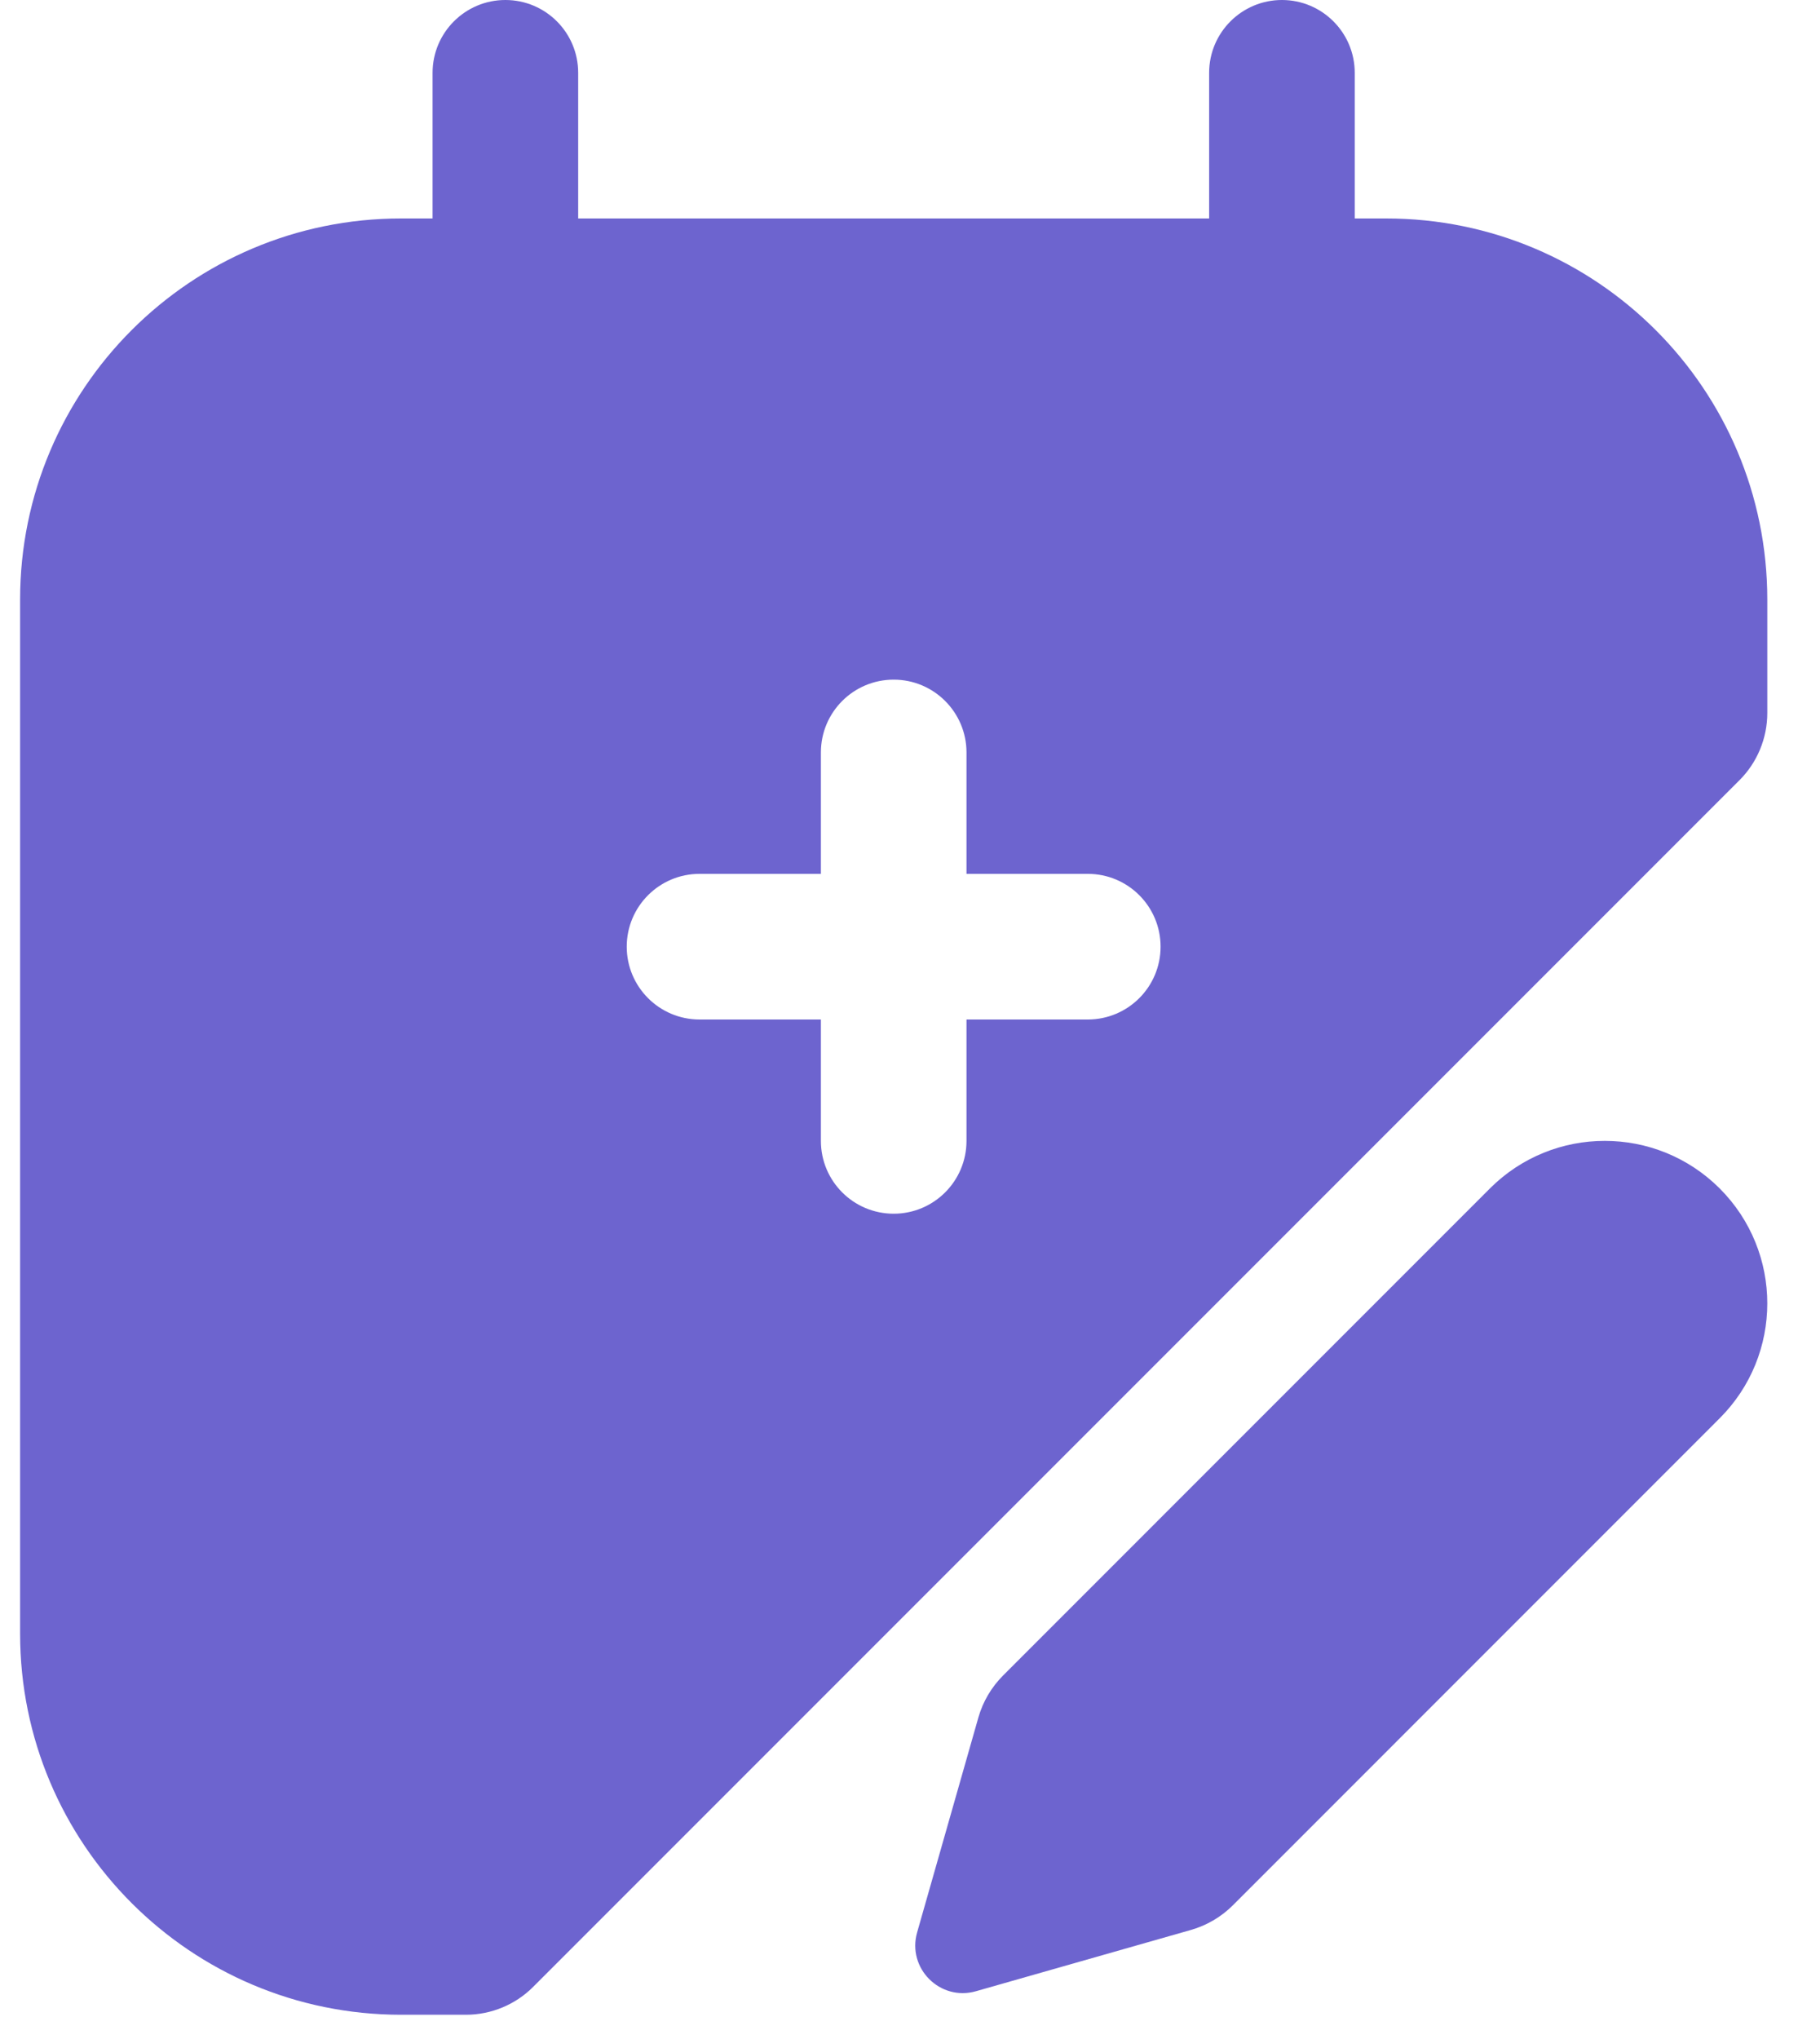 <svg width="25" height="28" viewBox="0 0 25 28" fill="none" xmlns="http://www.w3.org/2000/svg">
<path d="M20.466 16.32C21.337 15.449 22.75 15.449 23.622 16.32C24.494 17.192 24.494 18.605 23.622 19.476L16.936 26.163C16.775 26.324 16.575 26.441 16.357 26.503L13.406 27.344C12.913 27.485 12.457 27.029 12.598 26.536L13.439 23.586C13.501 23.367 13.619 23.168 13.78 23.007L20.466 16.32Z" fill="#6D64CF"/>
<path fill-rule="evenodd" clip-rule="evenodd" d="M7.942 1C7.942 0.448 7.495 0 6.942 0C6.39 0 5.942 0.448 5.942 1V3H5.509C2.619 3 0.276 5.343 0.276 8.233V22.433C0.276 25.324 2.619 27.667 5.509 27.667H6.4C6.747 27.667 7.08 27.529 7.325 27.283L23.892 10.716C24.138 10.471 24.276 10.138 24.276 9.791V8.233C24.276 5.343 21.933 3 19.042 3H18.609V1C18.609 0.448 18.161 0 17.609 0C17.057 0 16.609 0.448 16.609 1V3H7.942V1ZM12.276 9.333C12.828 9.333 13.276 9.781 13.276 10.333V12H14.942C15.495 12 15.942 12.448 15.942 13C15.942 13.552 15.495 14 14.942 14H13.276V15.667C13.276 16.219 12.828 16.667 12.276 16.667C11.723 16.667 11.276 16.219 11.276 15.667V14H9.609C9.057 14 8.609 13.552 8.609 13C8.609 12.448 9.057 12 9.609 12H11.276V10.333C11.276 9.781 11.723 9.333 12.276 9.333Z" fill="#6D64CF"/>
</svg>
